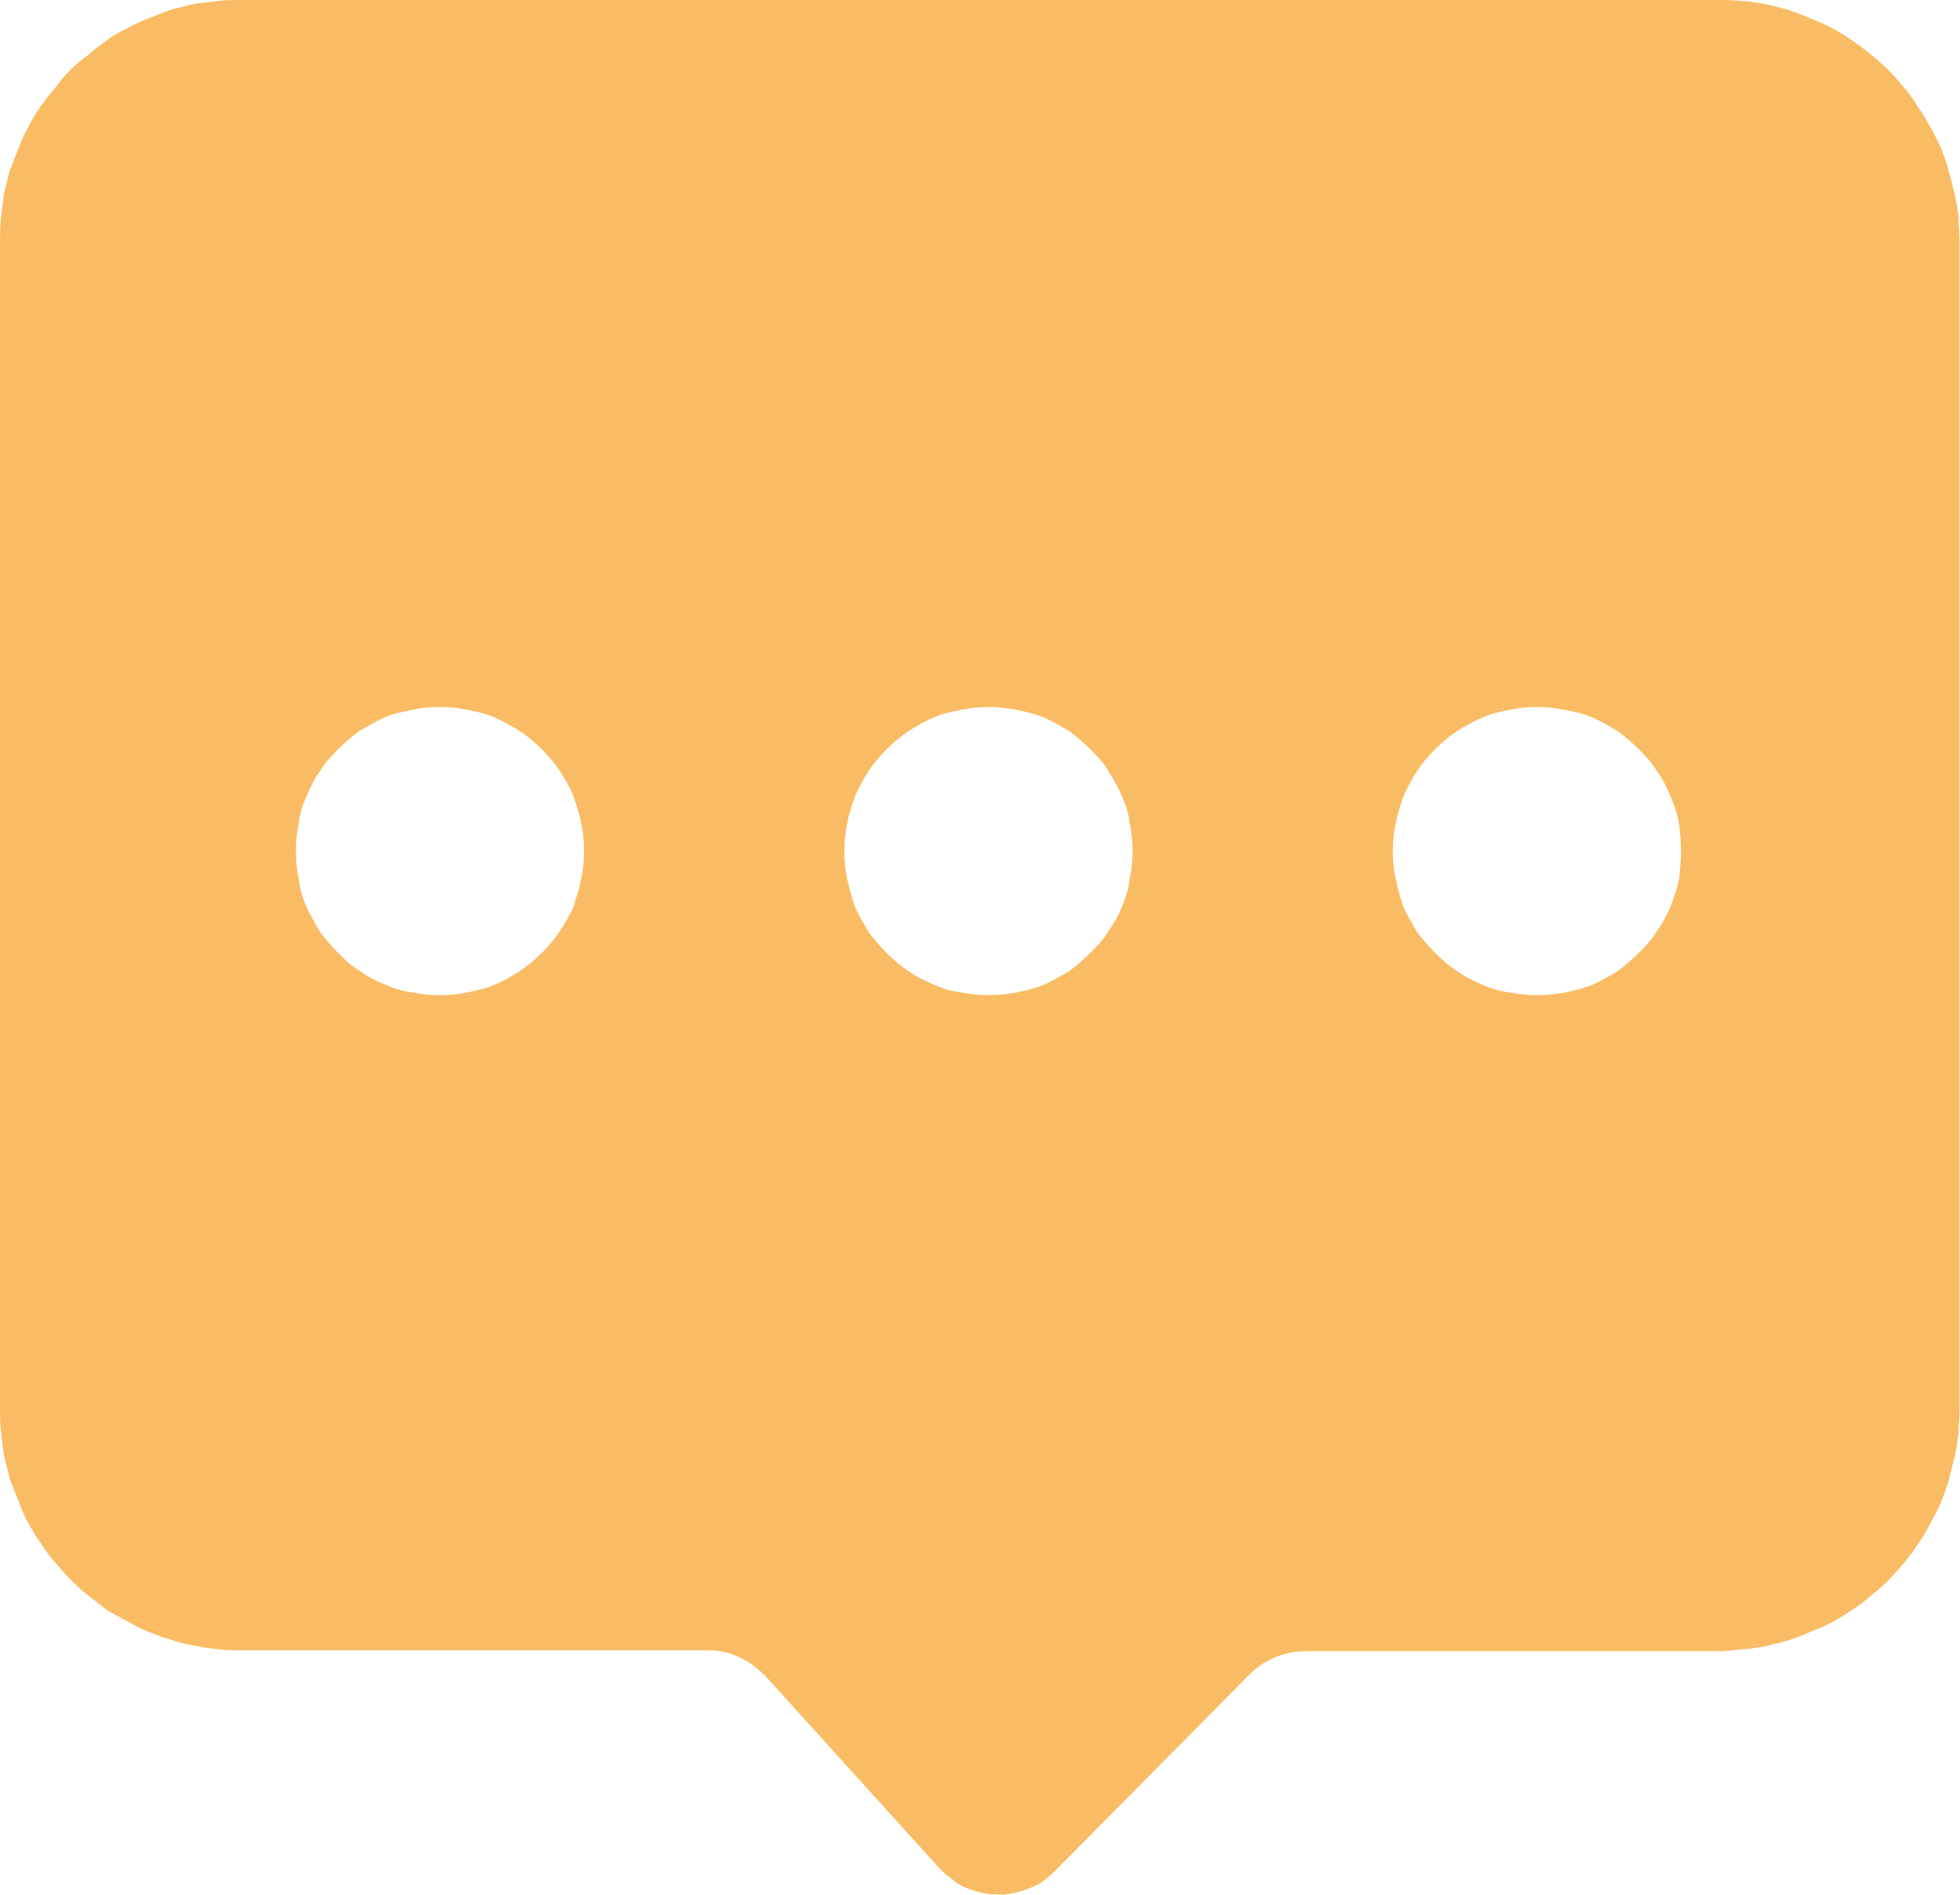 <svg width="20.404" height="19.729" viewBox="0 0 20.404 19.73" fill="none" xmlns="http://www.w3.org/2000/svg" xmlns:xlink="http://www.w3.org/1999/xlink">
	<desc>
			Created with Pixso.
	</desc>
	<defs/>
	<path id="path" d="M17.87 0L2.52 0C2.43 0 2.35 0 2.27 0.01C2.19 0.02 2.1 0.03 2.02 0.04C1.94 0.06 1.86 0.08 1.78 0.1C1.7 0.13 1.63 0.16 1.55 0.19C1.47 0.22 1.4 0.25 1.33 0.29C1.25 0.33 1.18 0.37 1.11 0.42C1.05 0.47 0.98 0.51 0.92 0.57C0.85 0.62 0.79 0.67 0.73 0.73C0.67 0.79 0.62 0.85 0.57 0.92C0.51 0.98 0.47 1.05 0.42 1.11C0.37 1.18 0.33 1.25 0.29 1.33C0.25 1.4 0.22 1.47 0.19 1.55C0.16 1.63 0.13 1.7 0.1 1.78C0.08 1.86 0.06 1.94 0.04 2.02C0.03 2.1 0.02 2.19 0.01 2.27C0 2.35 0 2.43 0 2.52L0 14.66C0 14.74 0 14.83 0.01 14.91C0.02 14.99 0.03 15.07 0.04 15.15C0.06 15.23 0.08 15.31 0.1 15.39C0.13 15.47 0.16 15.55 0.19 15.62C0.22 15.7 0.25 15.78 0.29 15.85C0.33 15.92 0.37 15.99 0.42 16.06C0.47 16.13 0.51 16.2 0.57 16.26C0.62 16.32 0.67 16.38 0.73 16.44C0.79 16.5 0.85 16.56 0.92 16.61C0.98 16.66 1.05 16.71 1.11 16.76C1.18 16.8 1.25 16.84 1.33 16.88C1.4 16.92 1.47 16.96 1.55 16.99C1.63 17.02 1.7 17.05 1.78 17.07C1.86 17.1 1.94 17.12 2.02 17.13C2.1 17.15 2.19 17.16 2.27 17.17C2.35 17.18 2.43 17.18 2.52 17.18L7.36 17.18C7.48 17.18 7.59 17.2 7.69 17.25C7.8 17.3 7.89 17.37 7.97 17.45L9.78 19.45C9.82 19.49 9.86 19.53 9.91 19.56C9.95 19.6 10 19.63 10.05 19.65C10.1 19.67 10.16 19.69 10.21 19.7C10.27 19.72 10.32 19.72 10.38 19.72C10.43 19.73 10.49 19.72 10.54 19.71C10.6 19.7 10.65 19.68 10.71 19.66C10.76 19.64 10.81 19.62 10.85 19.59C10.9 19.55 10.94 19.52 10.98 19.48L13.01 17.43C13.09 17.35 13.18 17.29 13.28 17.25C13.38 17.21 13.49 17.19 13.6 17.19L17.88 17.19C17.96 17.19 18.04 17.18 18.13 17.17C18.21 17.17 18.29 17.15 18.37 17.14C18.45 17.12 18.53 17.1 18.61 17.08C18.69 17.05 18.77 17.03 18.84 16.99C18.92 16.96 18.99 16.93 19.07 16.89C19.14 16.85 19.21 16.81 19.28 16.76C19.35 16.72 19.41 16.67 19.48 16.61C19.54 16.56 19.6 16.51 19.66 16.45C19.72 16.39 19.77 16.33 19.83 16.26C19.88 16.2 19.93 16.13 19.97 16.07C20.02 16 20.06 15.93 20.1 15.85C20.14 15.78 20.18 15.71 20.21 15.63C20.24 15.55 20.27 15.48 20.29 15.4C20.31 15.32 20.33 15.24 20.35 15.16C20.37 15.08 20.38 15 20.39 14.91C20.39 14.83 20.4 14.75 20.4 14.67L20.4 2.52C20.4 2.44 20.39 2.35 20.39 2.27C20.38 2.19 20.37 2.11 20.35 2.03C20.33 1.94 20.31 1.86 20.29 1.79C20.27 1.71 20.24 1.63 20.21 1.55C20.18 1.48 20.14 1.4 20.1 1.33C20.06 1.26 20.02 1.18 19.97 1.12C19.93 1.05 19.88 0.98 19.83 0.92C19.77 0.85 19.72 0.79 19.66 0.73C19.6 0.67 19.54 0.62 19.48 0.57C19.41 0.51 19.35 0.47 19.28 0.42C19.21 0.37 19.14 0.33 19.07 0.29C18.99 0.25 18.92 0.22 18.84 0.19C18.76 0.15 18.69 0.13 18.61 0.1C18.53 0.08 18.45 0.06 18.37 0.04C18.29 0.03 18.2 0.01 18.12 0.01C18.04 0 17.96 0 17.87 0ZM4.58 10.36C4.48 10.36 4.38 10.35 4.29 10.33C4.19 10.32 4.1 10.29 4.01 10.25C3.91 10.21 3.83 10.17 3.75 10.11C3.66 10.06 3.59 9.99 3.52 9.92C3.45 9.85 3.39 9.78 3.33 9.7C3.28 9.61 3.23 9.53 3.19 9.44C3.15 9.35 3.12 9.25 3.11 9.15C3.09 9.06 3.08 8.96 3.08 8.86C3.08 8.76 3.09 8.66 3.11 8.57C3.12 8.47 3.15 8.38 3.19 8.29C3.23 8.2 3.27 8.11 3.33 8.03C3.38 7.94 3.45 7.87 3.52 7.8C3.59 7.73 3.66 7.67 3.74 7.61C3.83 7.56 3.91 7.51 4 7.47C4.09 7.43 4.19 7.41 4.29 7.39C4.38 7.37 4.48 7.36 4.58 7.36C4.68 7.36 4.77 7.37 4.87 7.39C4.97 7.41 5.06 7.43 5.15 7.47C5.24 7.51 5.33 7.56 5.41 7.61C5.5 7.67 5.57 7.73 5.64 7.8C5.71 7.87 5.77 7.94 5.83 8.03C5.88 8.11 5.93 8.19 5.97 8.29C6 8.38 6.03 8.47 6.05 8.57C6.07 8.66 6.08 8.76 6.08 8.86C6.08 8.96 6.07 9.06 6.05 9.15C6.03 9.25 6 9.34 5.97 9.44C5.93 9.53 5.88 9.61 5.83 9.69C5.77 9.78 5.71 9.85 5.64 9.92C5.57 9.99 5.5 10.05 5.41 10.11C5.33 10.16 5.25 10.21 5.15 10.25C5.06 10.29 4.97 10.31 4.87 10.33C4.78 10.35 4.68 10.36 4.58 10.36ZM10.29 10.36C10.19 10.36 10.1 10.35 10 10.33C9.9 10.32 9.81 10.29 9.72 10.25C9.63 10.21 9.54 10.17 9.46 10.11C9.38 10.06 9.3 9.99 9.23 9.92C9.16 9.85 9.1 9.78 9.04 9.7C8.99 9.61 8.94 9.53 8.9 9.44C8.87 9.35 8.84 9.25 8.82 9.15C8.8 9.06 8.79 8.96 8.79 8.86C8.79 8.76 8.8 8.66 8.82 8.57C8.84 8.47 8.87 8.38 8.9 8.29C8.94 8.2 8.99 8.11 9.04 8.03C9.1 7.94 9.16 7.87 9.23 7.8C9.3 7.73 9.37 7.67 9.46 7.61C9.54 7.56 9.62 7.51 9.72 7.47C9.81 7.43 9.9 7.41 10 7.39C10.09 7.37 10.19 7.36 10.29 7.36C10.39 7.36 10.49 7.37 10.58 7.39C10.68 7.41 10.77 7.43 10.87 7.47C10.96 7.51 11.04 7.56 11.13 7.61C11.21 7.67 11.28 7.73 11.35 7.8C11.42 7.87 11.49 7.94 11.54 8.03C11.59 8.11 11.64 8.19 11.68 8.29C11.72 8.38 11.75 8.47 11.76 8.57C11.78 8.66 11.79 8.76 11.79 8.86C11.79 8.96 11.78 9.06 11.76 9.15C11.75 9.25 11.72 9.34 11.68 9.44C11.64 9.53 11.6 9.61 11.54 9.69C11.49 9.78 11.42 9.85 11.35 9.92C11.28 9.99 11.21 10.05 11.13 10.11C11.04 10.16 10.96 10.21 10.87 10.25C10.78 10.29 10.68 10.31 10.59 10.33C10.49 10.35 10.39 10.36 10.29 10.36ZM16 10.36C15.9 10.36 15.81 10.35 15.71 10.33C15.61 10.32 15.52 10.29 15.43 10.25C15.34 10.21 15.25 10.17 15.17 10.11C15.09 10.06 15.01 9.99 14.94 9.92C14.87 9.85 14.81 9.78 14.75 9.7C14.7 9.61 14.65 9.53 14.61 9.44C14.58 9.35 14.55 9.25 14.53 9.15C14.51 9.06 14.5 8.96 14.5 8.86C14.5 8.76 14.51 8.66 14.53 8.57C14.55 8.47 14.58 8.38 14.61 8.29C14.65 8.2 14.7 8.11 14.75 8.03C14.81 7.94 14.87 7.87 14.94 7.8C15.01 7.73 15.08 7.67 15.17 7.61C15.25 7.56 15.34 7.51 15.43 7.47C15.52 7.43 15.61 7.41 15.71 7.39C15.81 7.37 15.9 7.36 16 7.36C16.1 7.36 16.2 7.37 16.29 7.39C16.39 7.41 16.49 7.43 16.58 7.47C16.67 7.51 16.75 7.56 16.84 7.61C16.92 7.67 16.99 7.73 17.06 7.8C17.13 7.87 17.2 7.94 17.25 8.03C17.31 8.11 17.35 8.19 17.39 8.29C17.43 8.38 17.46 8.47 17.48 8.57C17.49 8.66 17.5 8.76 17.5 8.86C17.5 8.96 17.49 9.06 17.48 9.15C17.46 9.25 17.43 9.34 17.39 9.44C17.35 9.53 17.31 9.61 17.25 9.69C17.2 9.78 17.13 9.85 17.06 9.92C16.99 9.99 16.92 10.05 16.84 10.11C16.76 10.16 16.67 10.21 16.58 10.25C16.49 10.29 16.39 10.31 16.3 10.33C16.2 10.35 16.1 10.36 16 10.36Z" fill="#F9BC64" fill-opacity="1" fill-rule="nonzero"/>
</svg>
